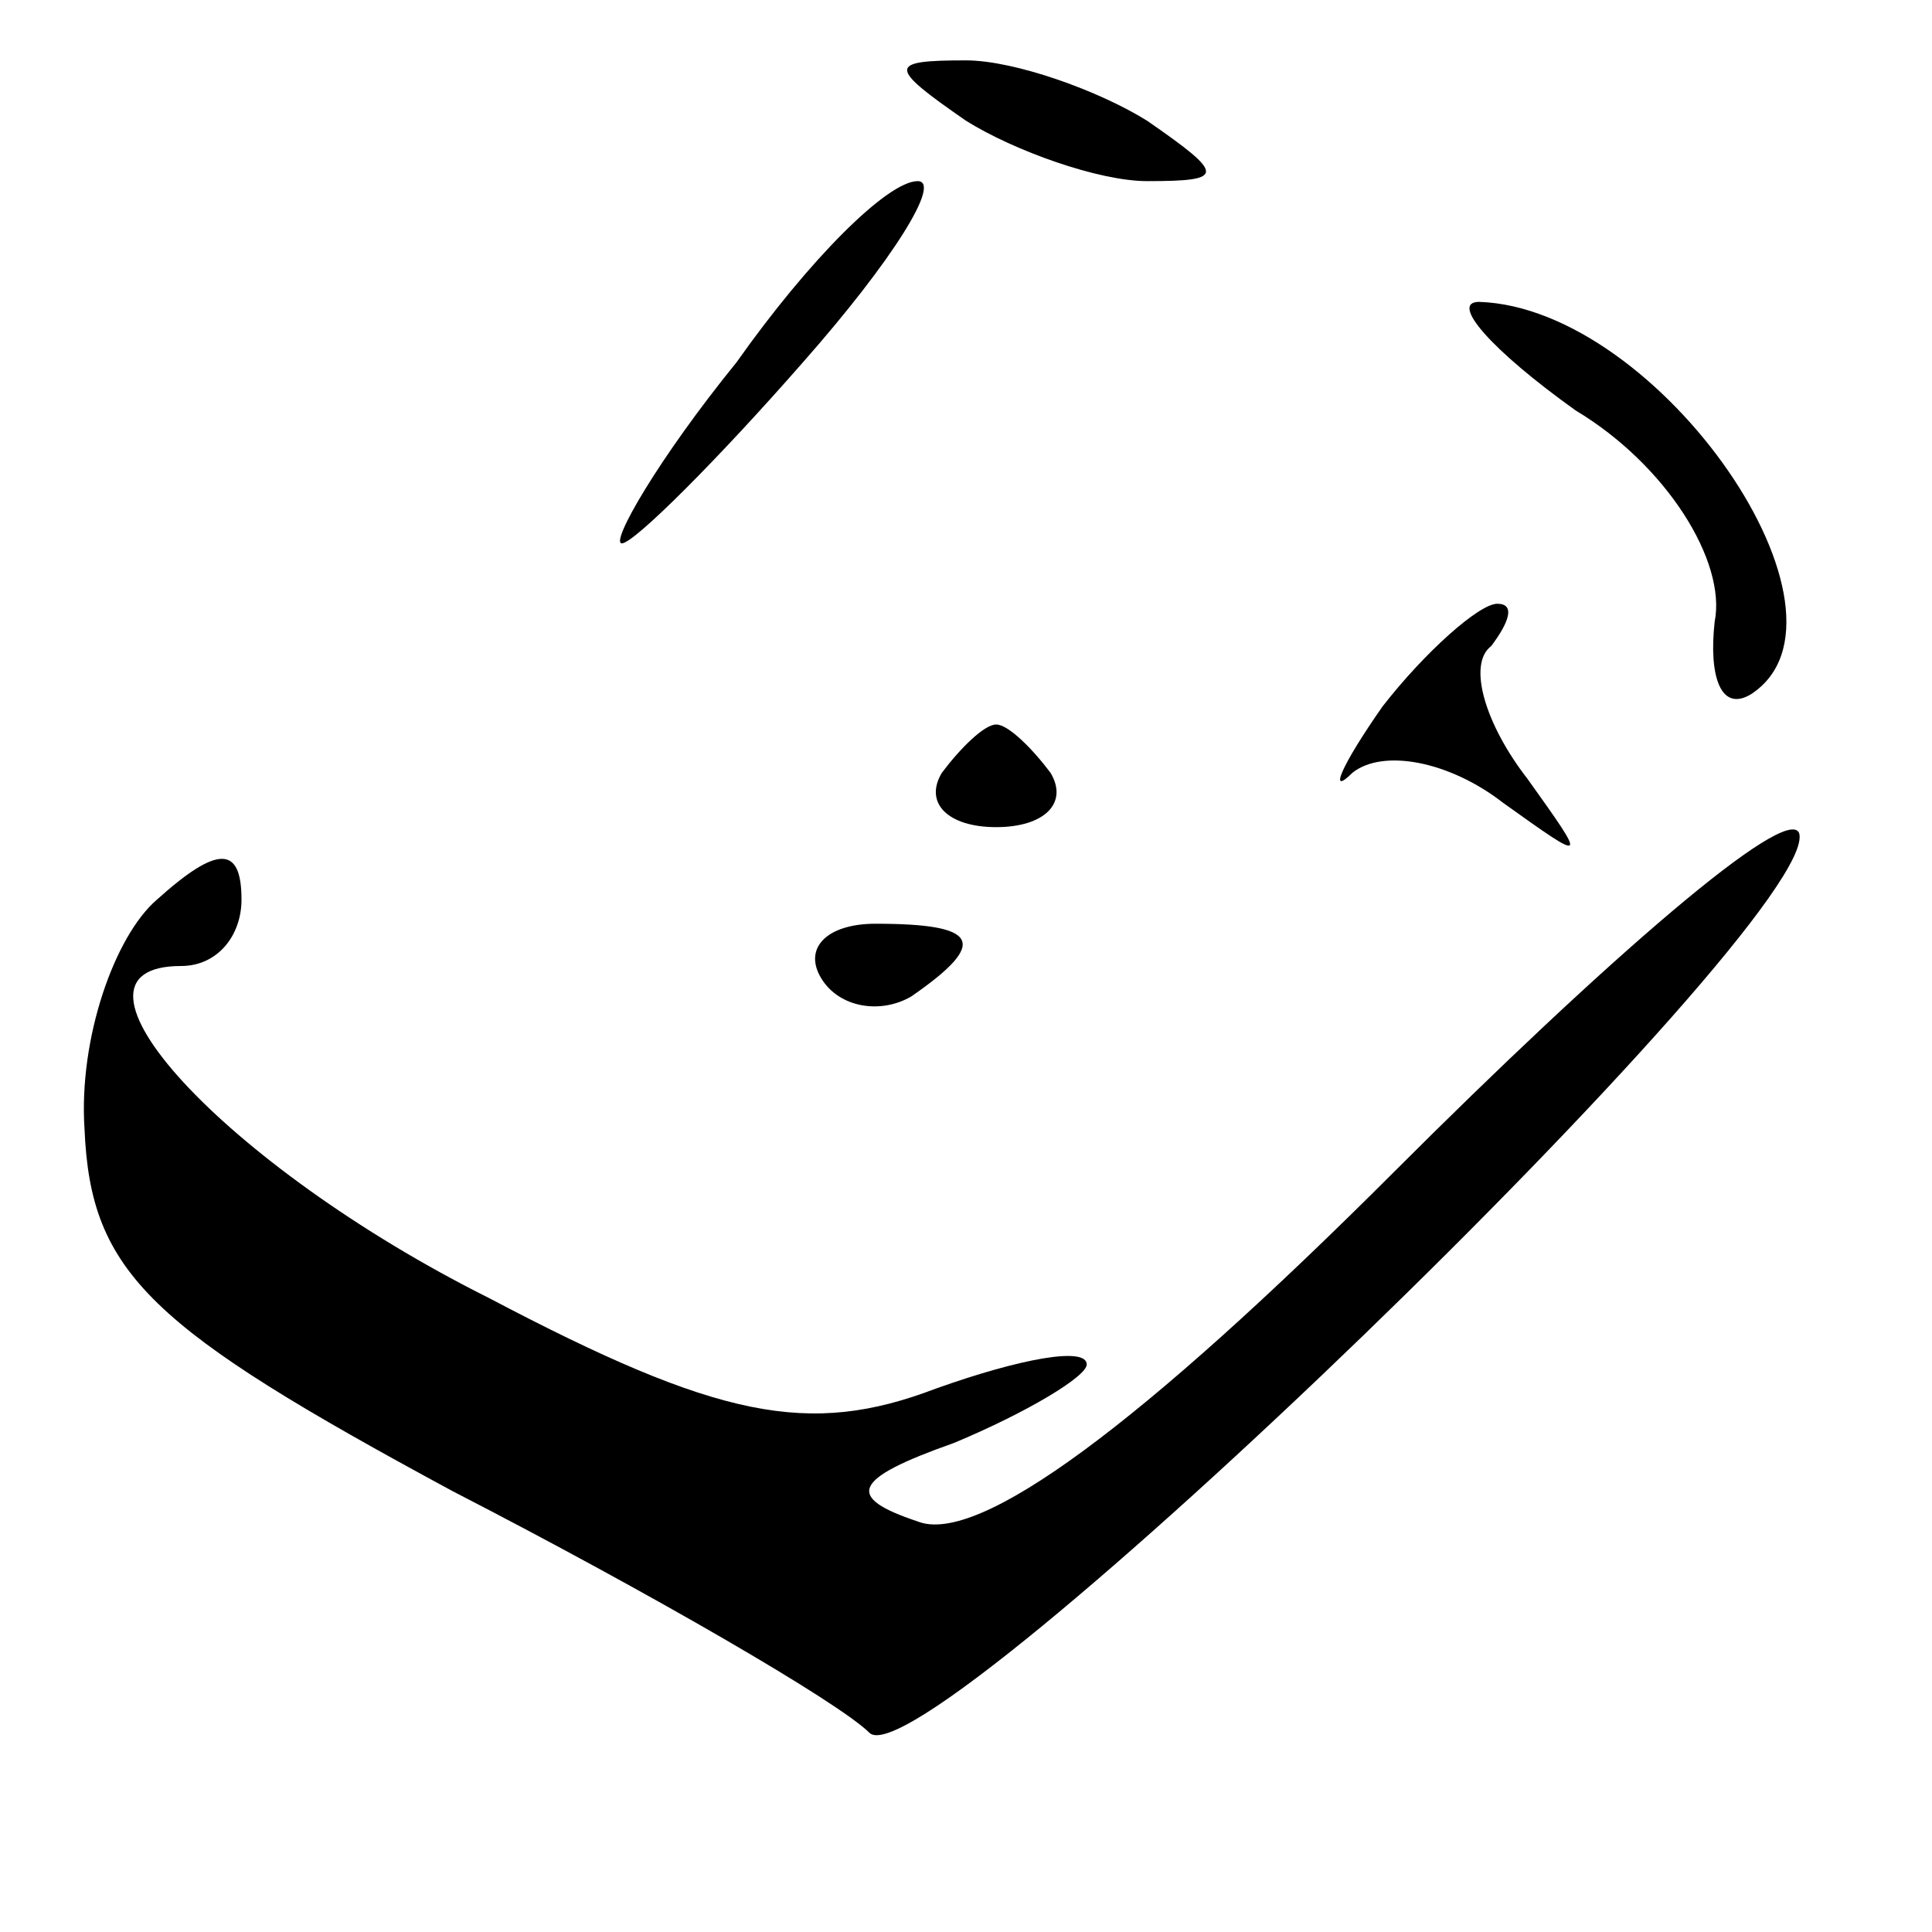 <?xml version="1.0" standalone="no"?>
<!DOCTYPE svg PUBLIC "-//W3C//DTD SVG 20010904//EN"
 "http://www.w3.org/TR/2001/REC-SVG-20010904/DTD/svg10.dtd">
<svg version="1.0" xmlns="http://www.w3.org/2000/svg"
 width="32pt" height="32pt" viewBox="0 0 32 32"
 preserveAspectRatio="xMidYMid meet">
<g transform="translate(0,32) scale(0.1,-0.1)"
fill="#000000" stroke="none">
<path fill="#000000" stroke="none" d="M160 300 c8 -5 22 -10 30 -10 13 0 13
1 0 10 -8 5 -22 10 -30 10 -13 0 -13 -1 0 -10z"/>
<path fill="#000000" stroke="none" d="M122 260 c-13 -16 -21 -30 -19 -30 2 0
16 14 30 30 15 17 23 30 19 30 -5 0 -18 -13 -30 -30z"/>
<path fill="#000000" stroke="none" d="M261 252 c15 -9 25 -25 23 -35 -1 -9 1
-15 6 -12 20 13 -15 64 -45 65 -5 0 2 -8 16 -18z"/>
<path fill="#000000" stroke="none" d="M229 203 c-7 -10 -9 -15 -5 -11 5 4 16
2 25 -5 14 -10 14 -10 4 4 -7 9 -10 19 -6 22 3 4 4 7 1 7 -3 0 -12 -8 -19 -17z"/>
<path fill="#000000" stroke="none" d="M156 192 c-3 -5 1 -9 9 -9 8 0 12 4 9
9 -3 4 -7 8 -9 8 -2 0 -6 -4 -9 -8z"/>
<path fill="#000000" stroke="none" d="M231 126 c-42 -42 -69 -62 -79 -58 -12
4 -11 7 6 13 12 5 22 11 22 13 0 3 -11 1 -25 -4 -21 -8 -36 -5 -74 15 -44 22
-74 55 -51 55 6 0 10 5 10 11 0 9 -4 9 -14 0 -7 -6 -13 -23 -12 -38 1 -24 11
-33 61 -60 33 -17 64 -35 69 -40 9 -9 158 135 154 149 -2 5 -32 -21 -67 -56z"/>
<path fill="#000000" stroke="none" d="M136 158 c3 -5 10 -6 15 -3 13 9 11 12
-6 12 -8 0 -12 -4 -9 -9z"/>
</g>
</svg>
